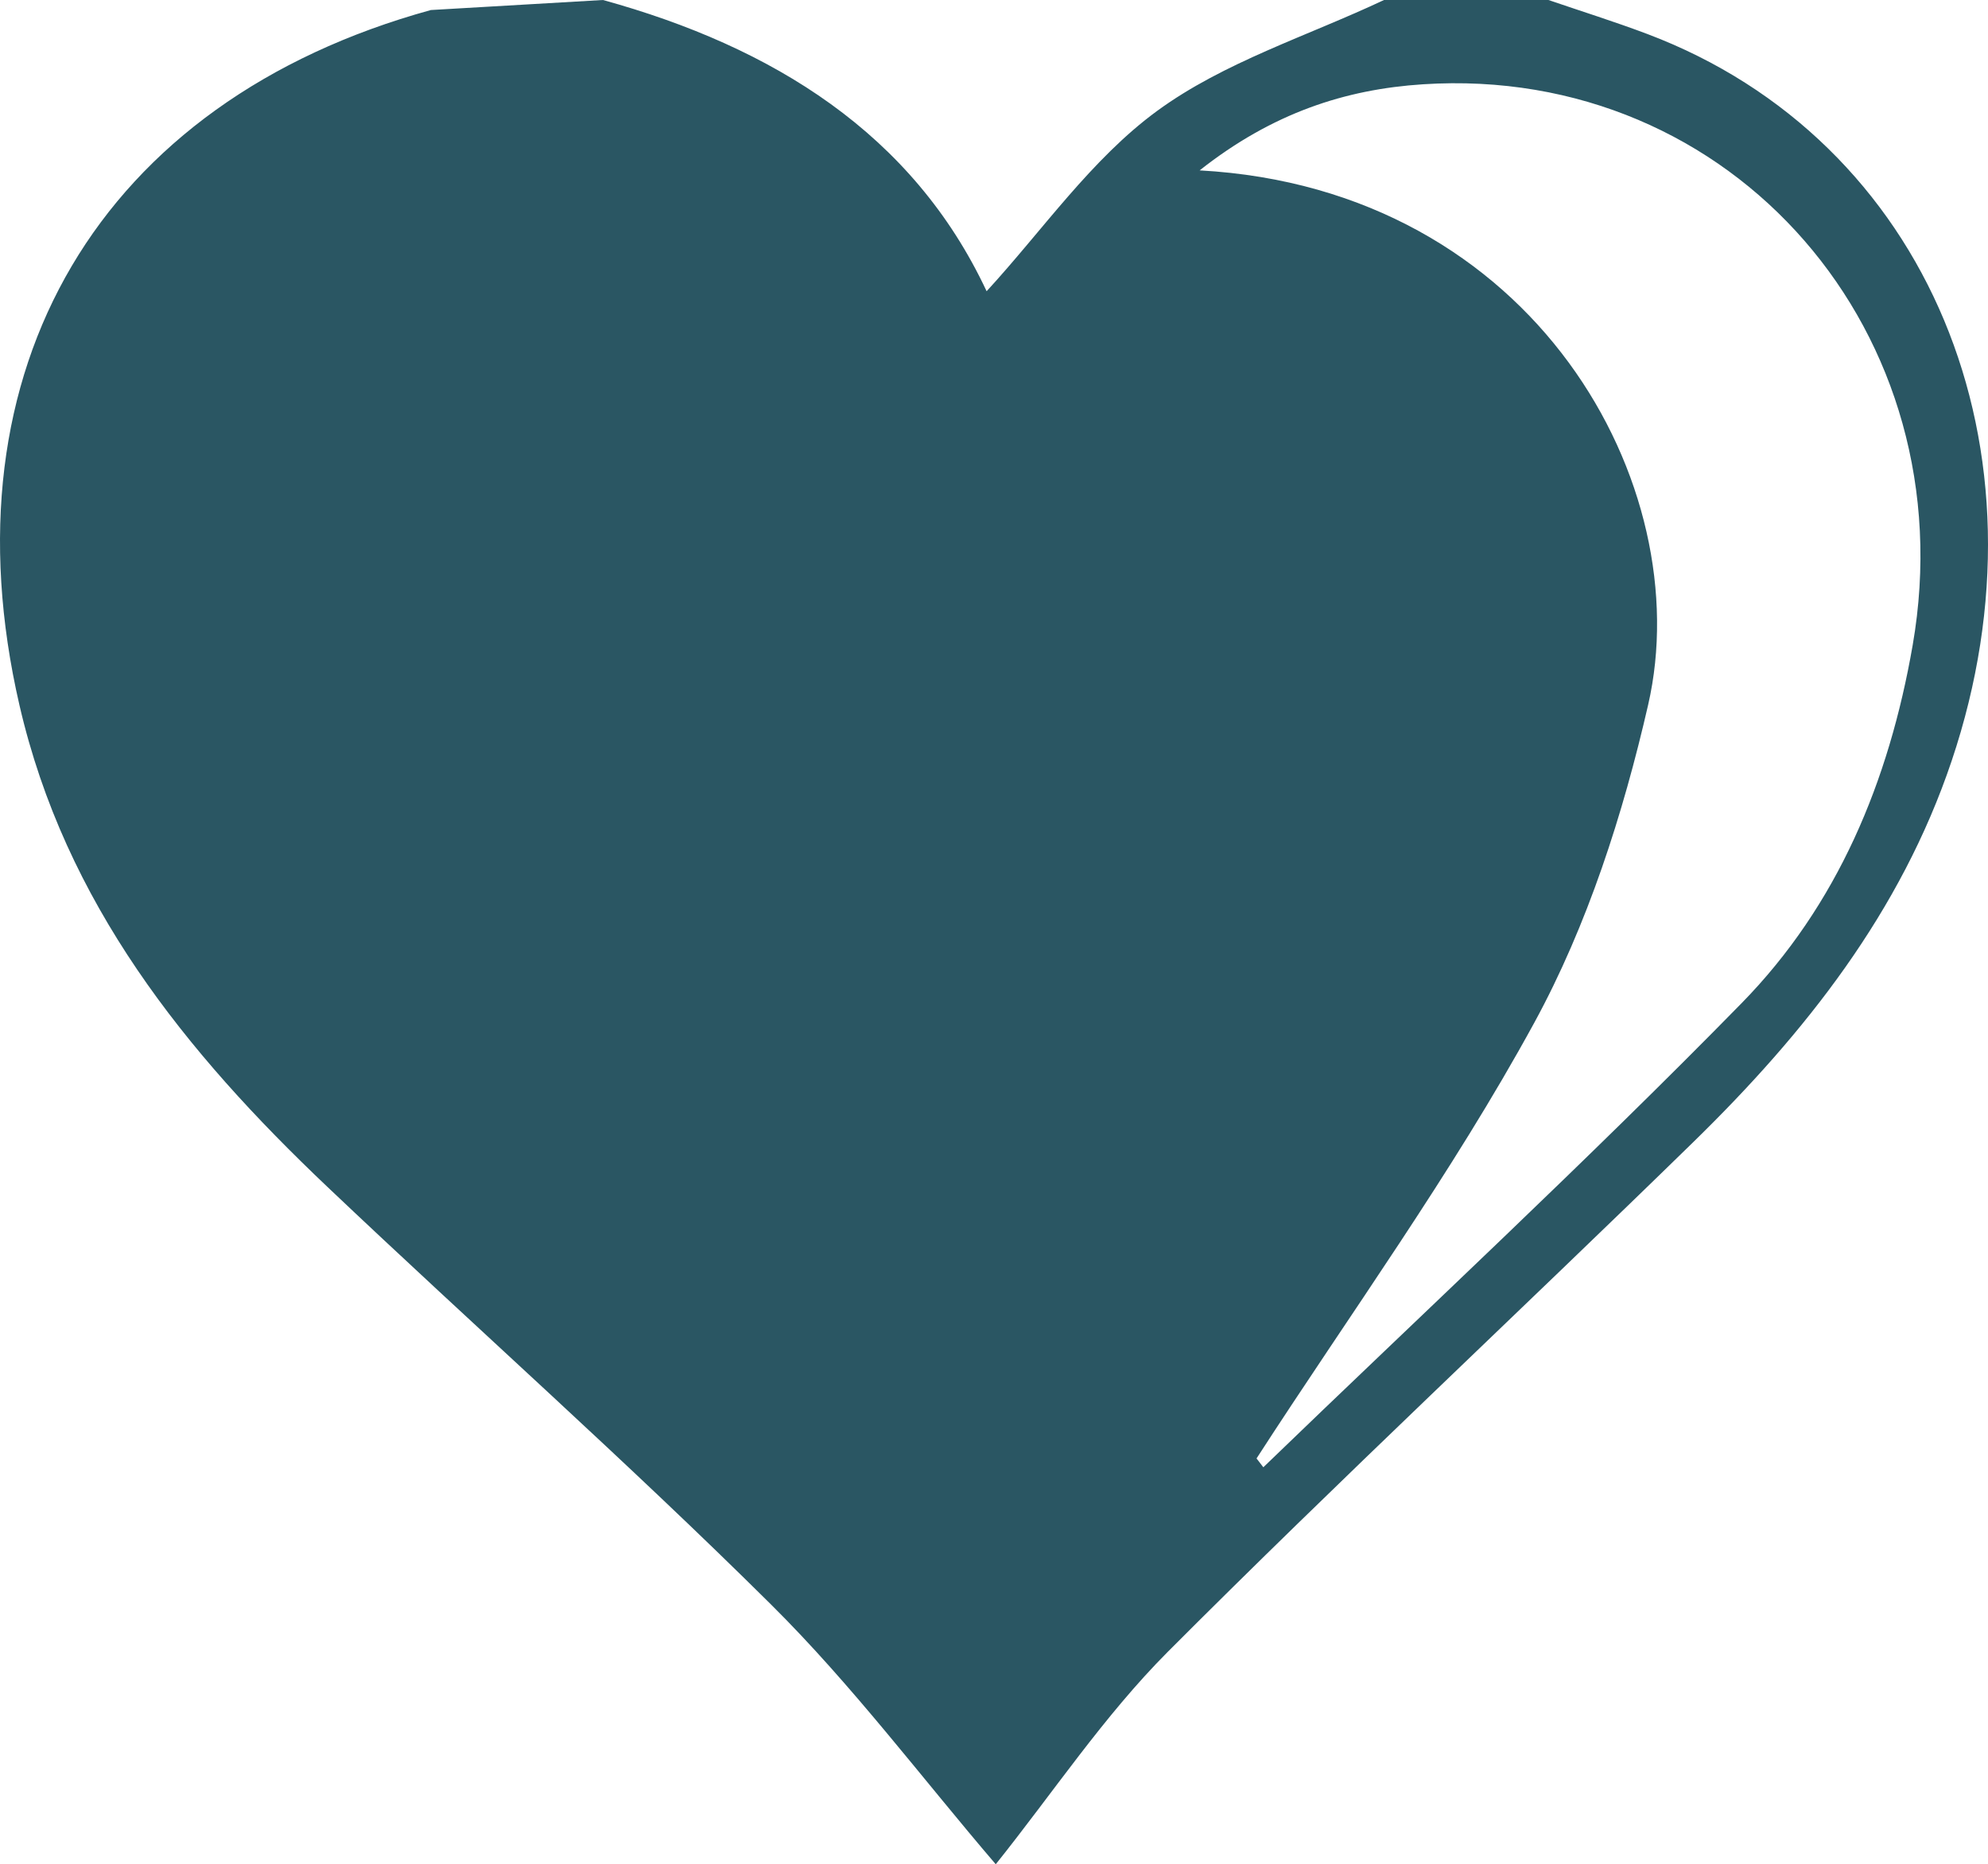 <?xml version="1.0" encoding="utf-8"?>
<!-- Generator: Adobe Illustrator 16.0.0, SVG Export Plug-In . SVG Version: 6.00 Build 0)  -->
<!DOCTYPE svg PUBLIC "-//W3C//DTD SVG 1.1//EN" "http://www.w3.org/Graphics/SVG/1.1/DTD/svg11.dtd">
<svg version="1.1" xmlns="http://www.w3.org/2000/svg" xmlns:xlink="http://www.w3.org/1999/xlink" x="0px" y="0px"
	 width="145.087px" height="136.053px" viewBox="0 0 145.087 136.053" enable-background="new 0 0 145.087 136.053"
	 xml:space="preserve">
<g id="Background">
</g>
<g id="Text">
	<g id="Layer_4">
		<g>
			<path fill-rule="evenodd" clip-rule="evenodd" fill="#2A5663" d="M44.007,0c12.414,3.428,22.615,9.756,27.998,21.254
				c4.086-4.442,7.645-9.651,12.447-13.162C89.333,4.523,95.437,2.628,101.007,0c4,0,8,0,12,0c2.41,0.825,4.844,1.586,7.227,2.485
				c20.471,7.735,29.861,30.284,22.199,53.048c-3.715,11.037-10.688,19.842-18.846,27.808
				c-12.744,12.443-25.777,24.595-38.355,37.203c-4.664,4.678-8.389,10.296-12.561,15.509c-5.4-6.305-10.463-13.068-16.398-18.955
				c-10.516-10.433-21.617-20.275-32.371-30.473C13.519,76.777,4.753,65.91,1.419,51.458C-4.235,26.953,7.261,7.389,31.446,0.732
				 M91.704,106.436c0.166,0.215,0.33,0.43,0.496,0.644c11.664-11.263,23.566-22.294,34.908-33.872
				c6.996-7.145,10.754-16.175,12.482-26.125c3.936-22.675-13.098-42.402-35.742-40.932c-5.66,0.367-10.984,2.09-16.297,6.283
				c24.545,1.348,36.387,23.073,32.734,38.998c-1.83,7.979-4.422,16.079-8.32,23.222C105.958,85.655,98.53,95.881,91.704,106.436z"
				/>
		</g>
	</g>
</g>
<g id="Layer_2">
</g>
</svg>
